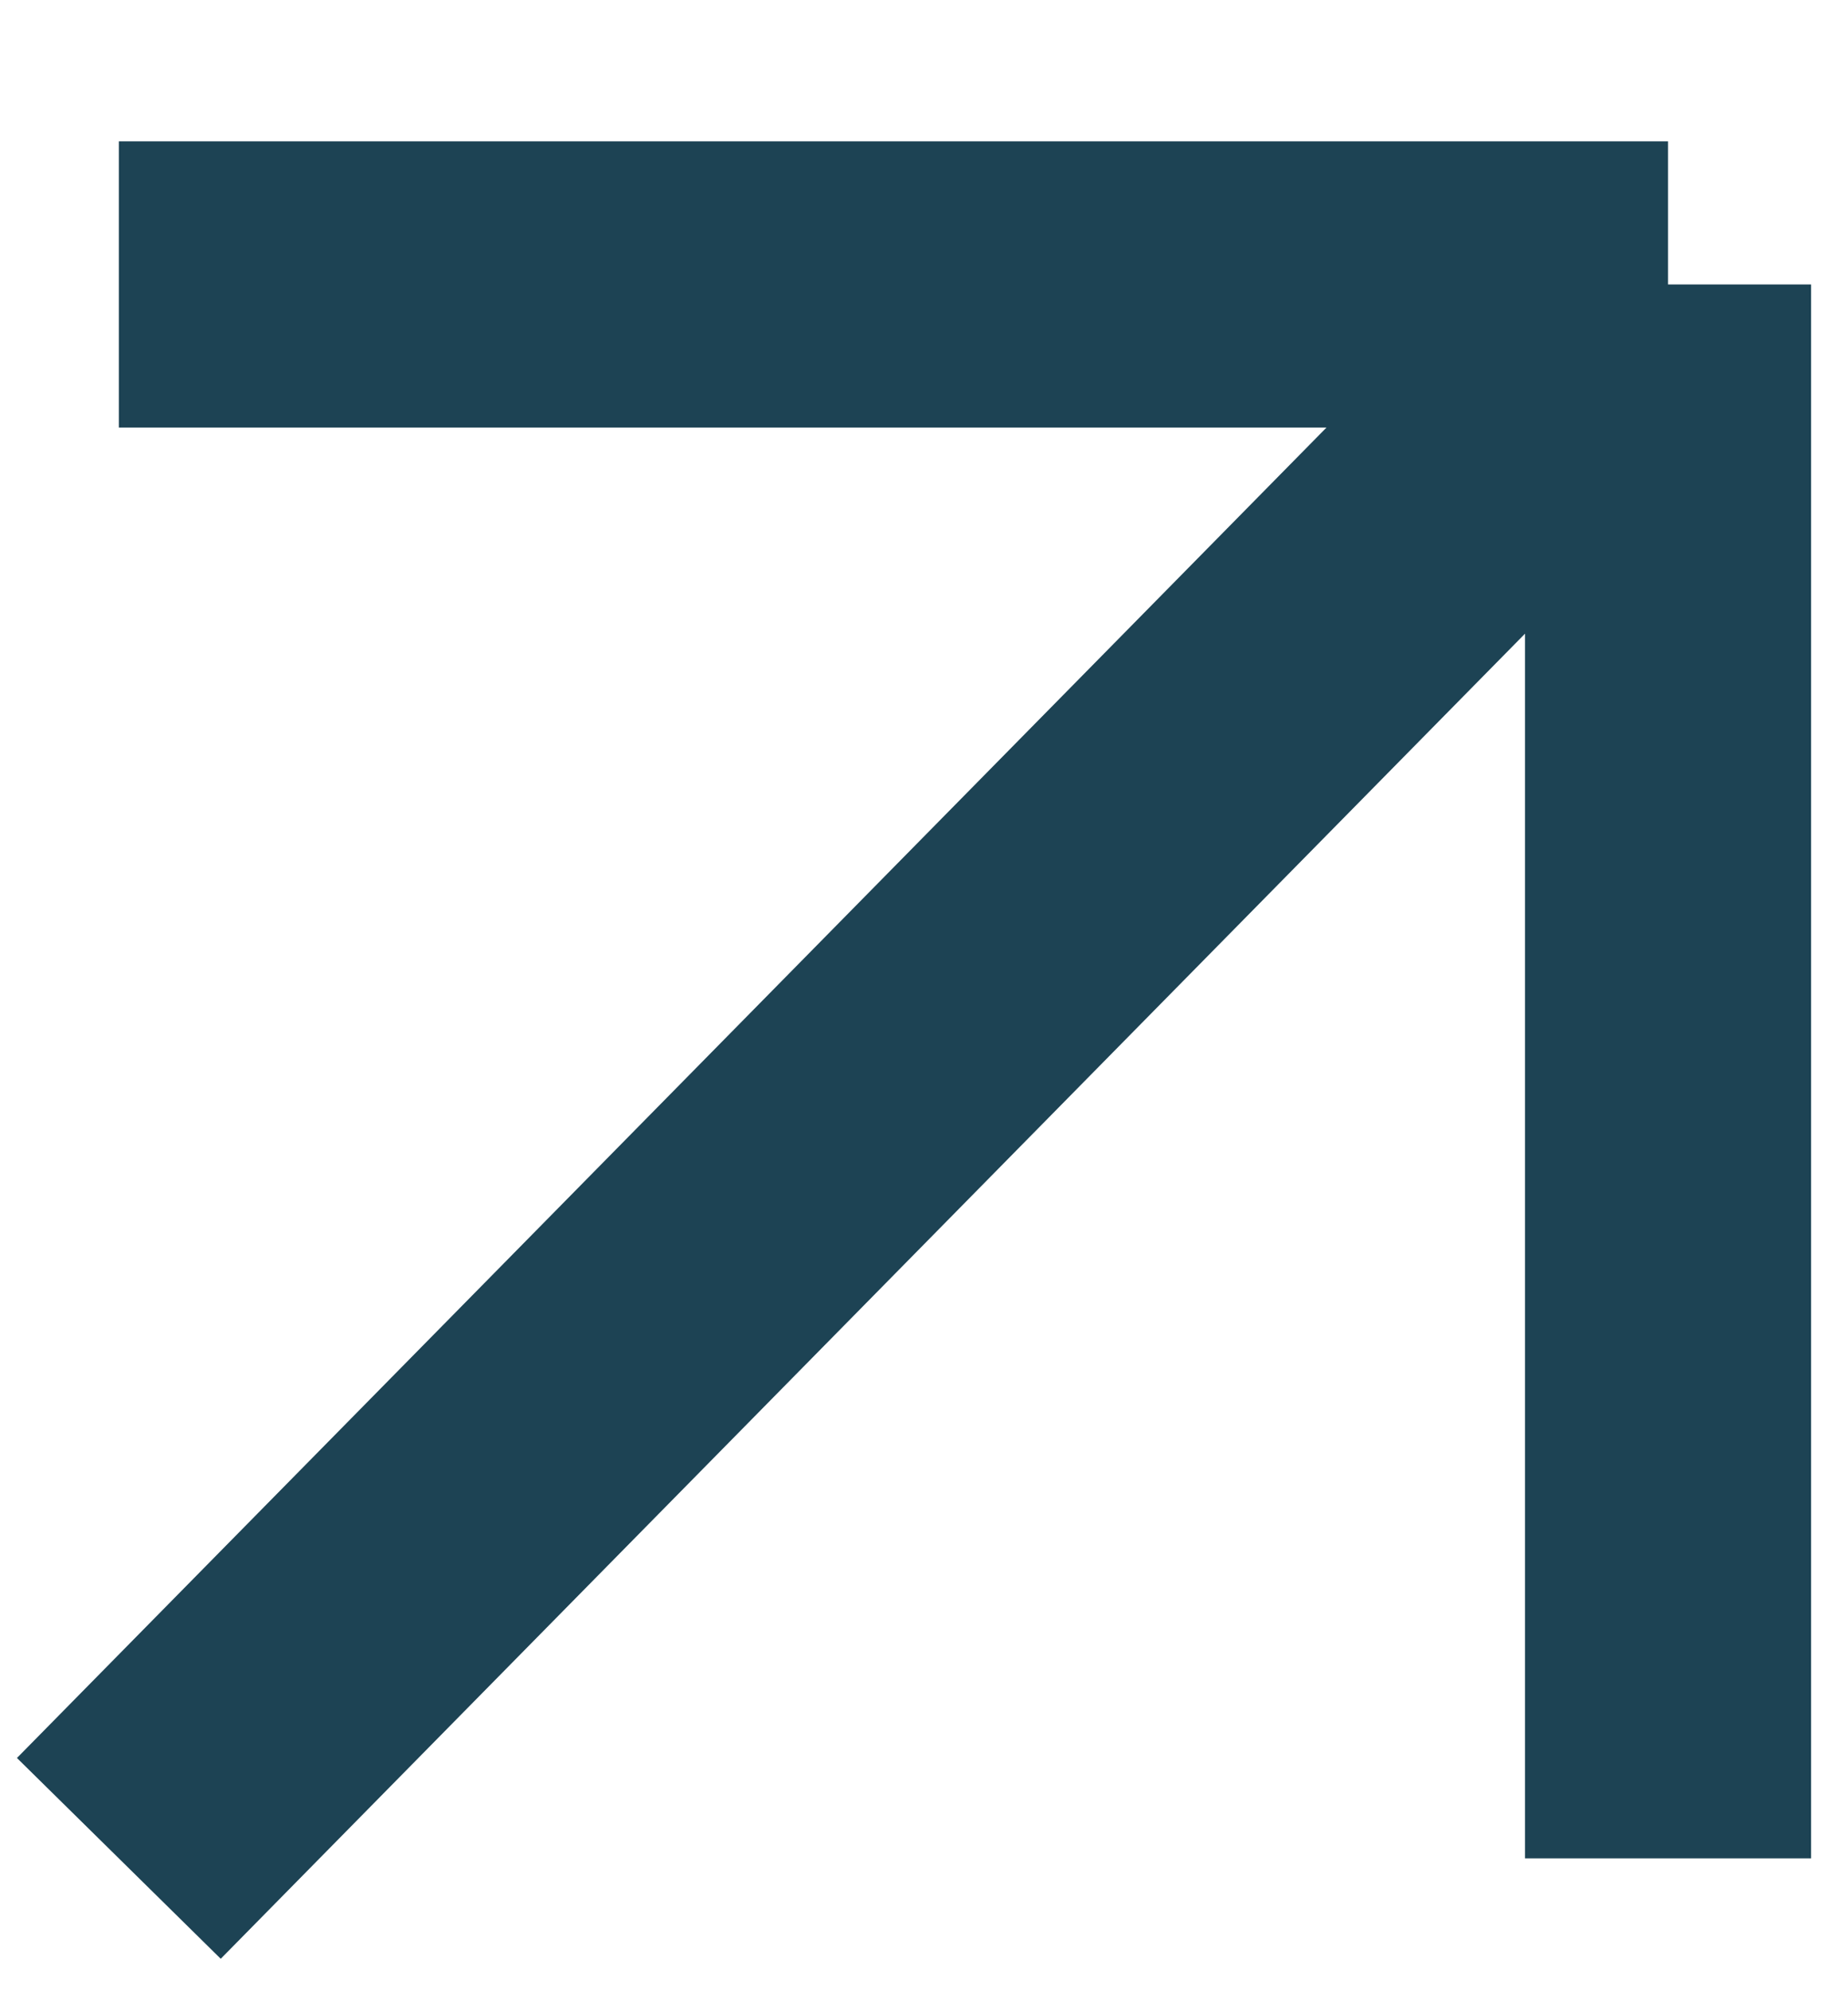<svg width="13" height="14" viewBox="0 0 13 14" fill="none" xmlns="http://www.w3.org/2000/svg">
<path d="M0.836 13.066L11.734 2M11.734 2V13.066M11.734 2H0.836" stroke="#1D4354" stroke-width="2.012"/>
</svg>
